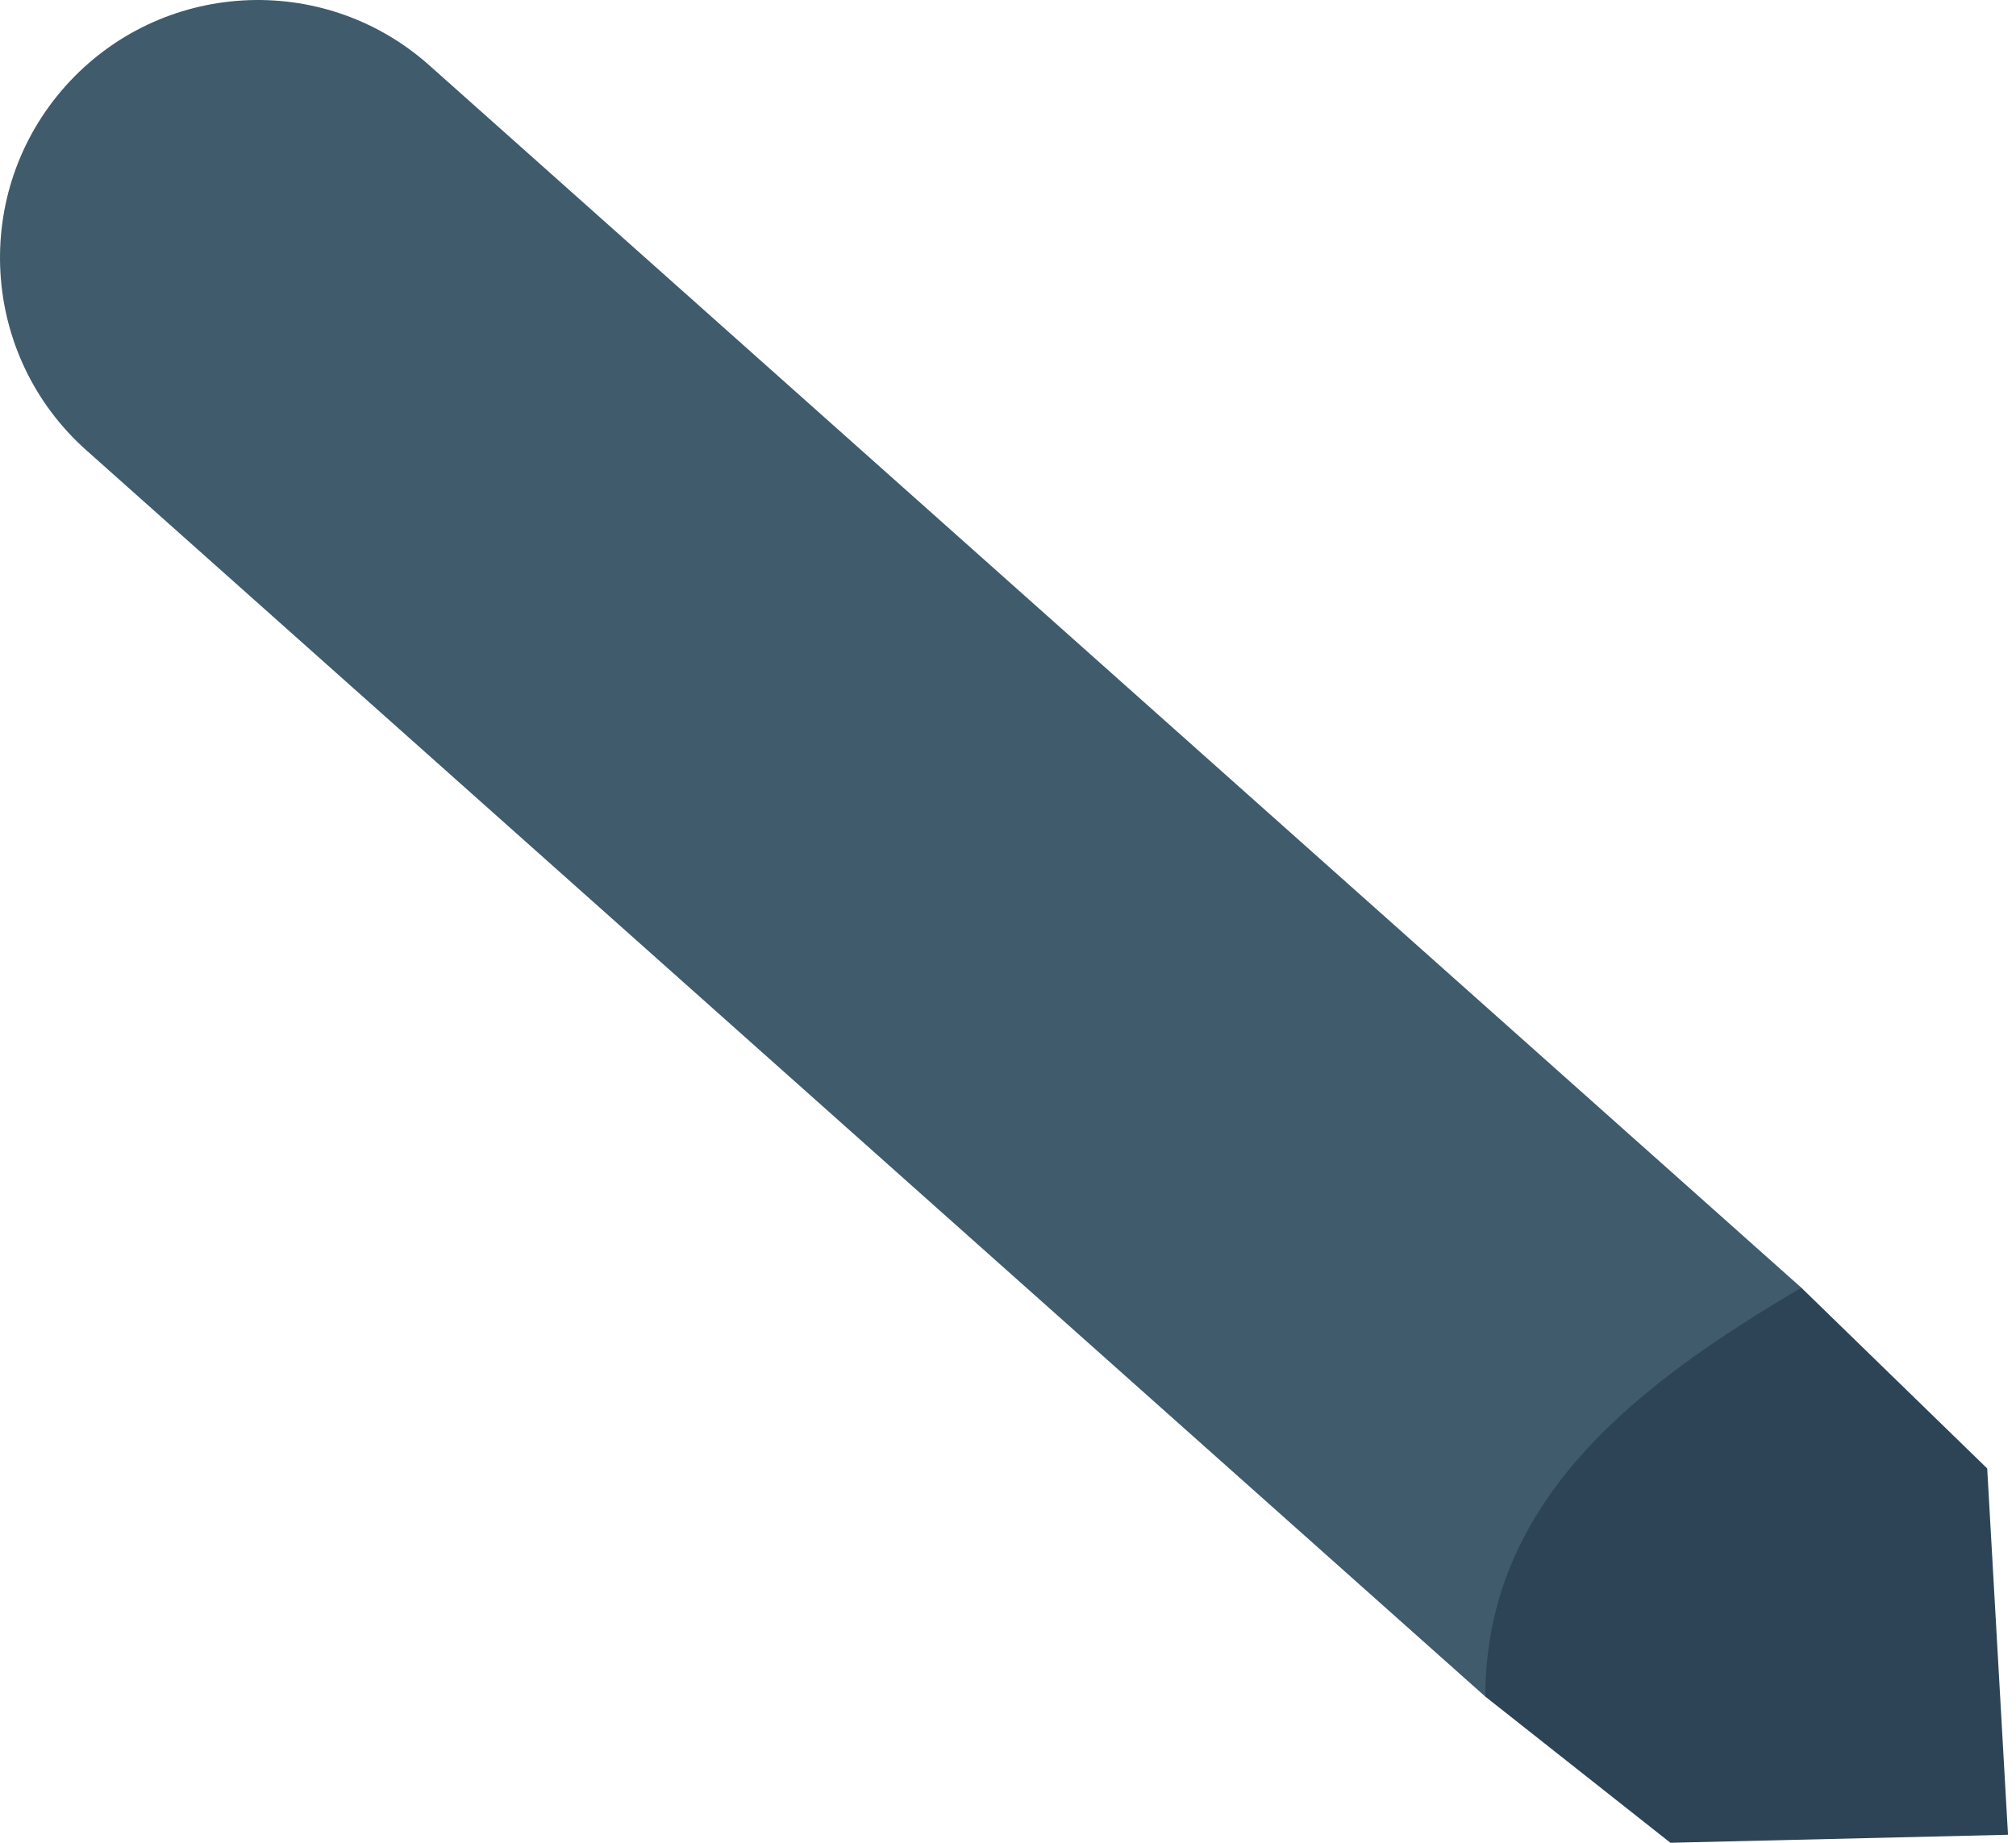 <svg width="35" height="32" viewBox="0 0 35 32" fill="none" xmlns="http://www.w3.org/2000/svg">
<path d="M31.273 22.361L7.453 1.134C5.608 -0.51 2.779 -0.347 1.134 1.498C-0.51 3.344 -0.347 6.173 1.498 7.818L25.787 29.462L30.848 27.774L31.273 22.361Z" fill="#405B6C"/>
<path d="M25.787 29.462L29 32L34.861 31.861L34.5 25.5L31.273 22.361C28.5 24 25.787 26 25.787 29.462Z" fill="#2D4456"/>
</svg>
